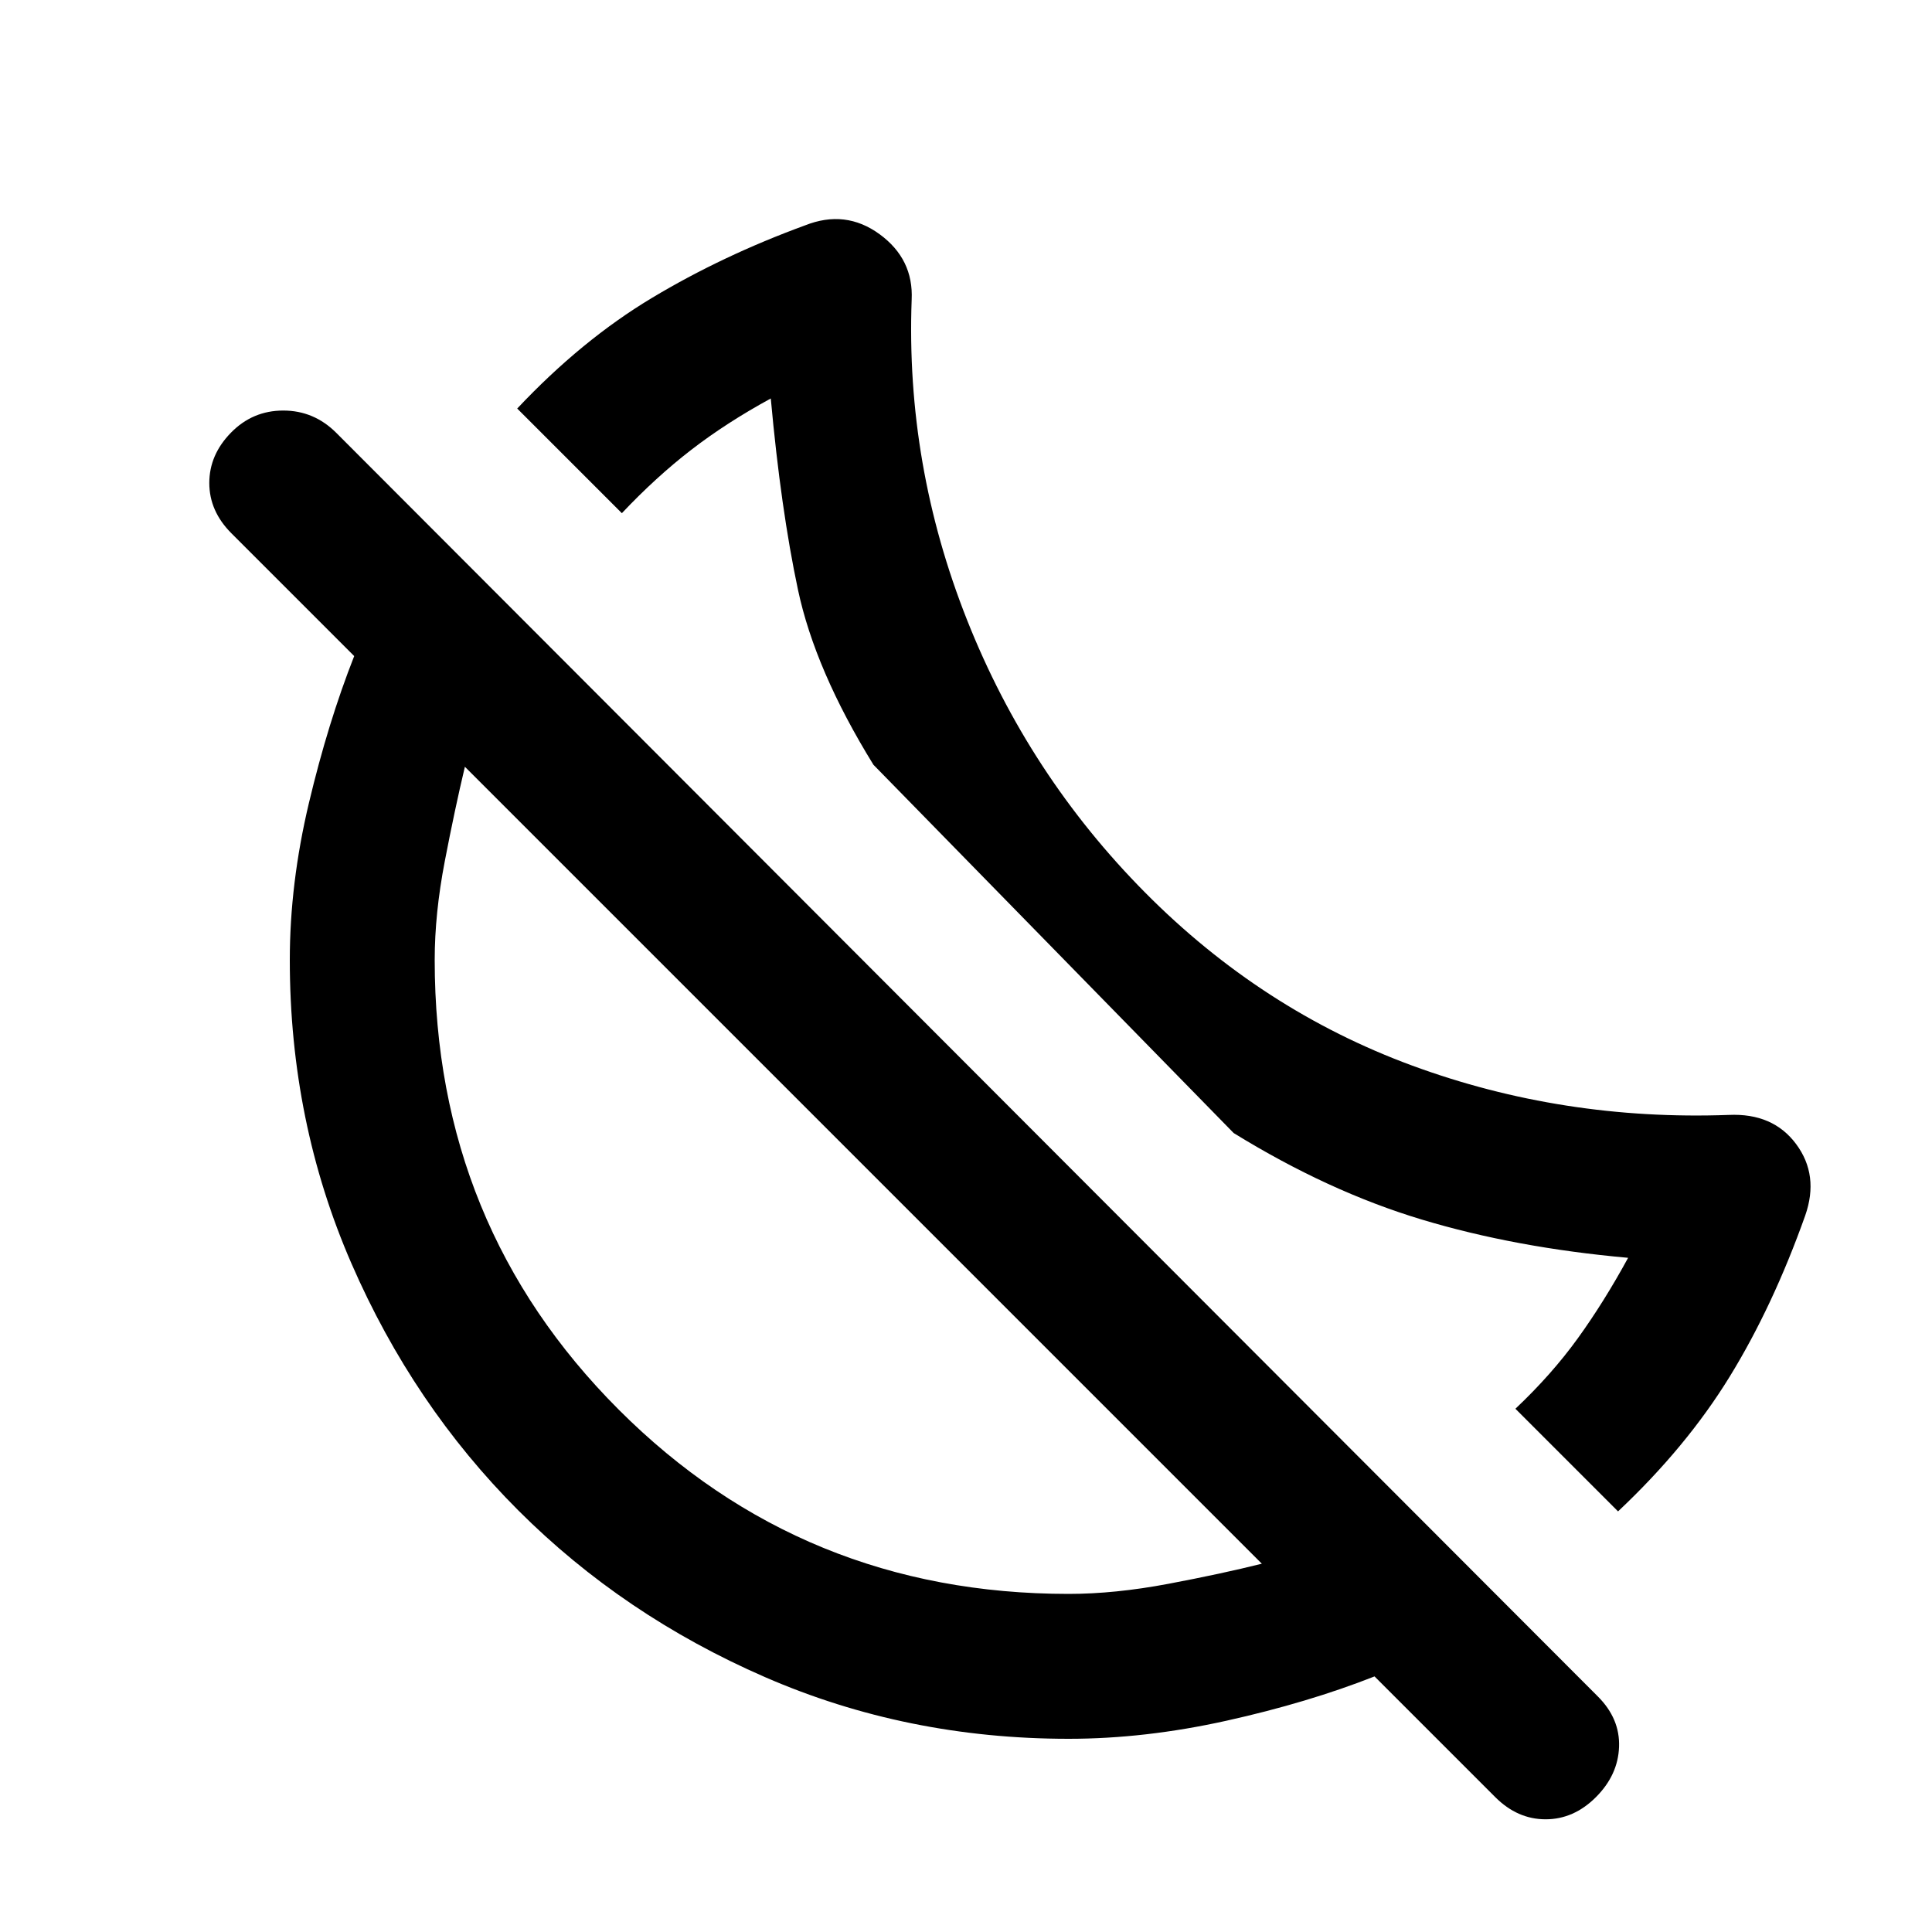 <svg xmlns="http://www.w3.org/2000/svg" height="20" viewBox="0 -960 960 960" width="20"><path d="m804-209-51-51q18-17 31-35t25-40q-56-5-102.5-19T613-397L434-580q-29-47-37.5-87T383-762q-22 12-39.5 25.5T309-705l-52-52q32-34 67-55t76-36q20.103-8 37.052 4.369Q454-831.262 453-811q-3 82 27.5 159T569-516.5q58 58.5 132.745 86T859-406q22-1 33.5 14.5T897-356q-16 45-37.5 80T804-209ZM743-67l-60-60q-33 13-73.5 22T531-96q-80.465 0-150.872-30.653-70.408-30.654-122.614-82.861-52.207-52.206-82.861-122.614Q144-402.535 144-483q0-38 9.5-78t22.5-73l-61-61q-11-11-11-25t10.759-25q10.758-11 26-11 15.241 0 26.337 11.081L794-117q11 11 10.5 25T793-67q-11 11-25 11t-25-11ZM531-168q23 0 49.5-5t46.5-10L429-381 231-579q-5 21-10 47t-5 49q0 132 91.5 223.5T531-168ZM429-381Zm102-102Z"/></svg>